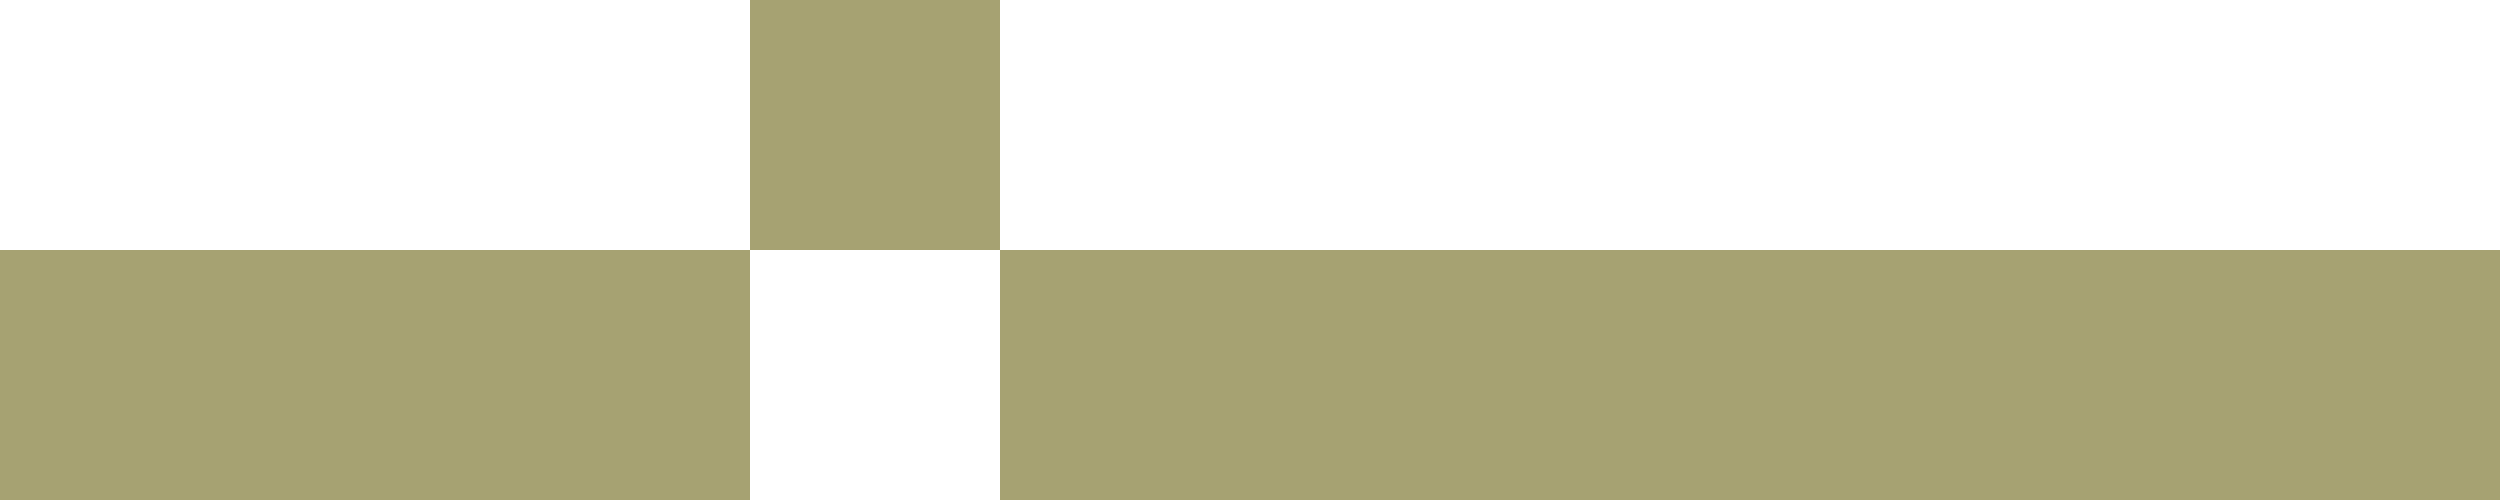 <svg width="100" height="20" viewBox="0 0 100 20" fill="none" xmlns="http://www.w3.org/2000/svg">
<rect y="20" width="10" height="30" transform="rotate(-90 0 20)" fill="#A6A272"/>
<rect x="30" y="10" width="10" height="10" transform="rotate(-90 30 10)" fill="#A6A272"/>
<rect x="40" y="20" width="10" height="60" transform="rotate(-90 40 20)" fill="#A6A272"/>
</svg>
